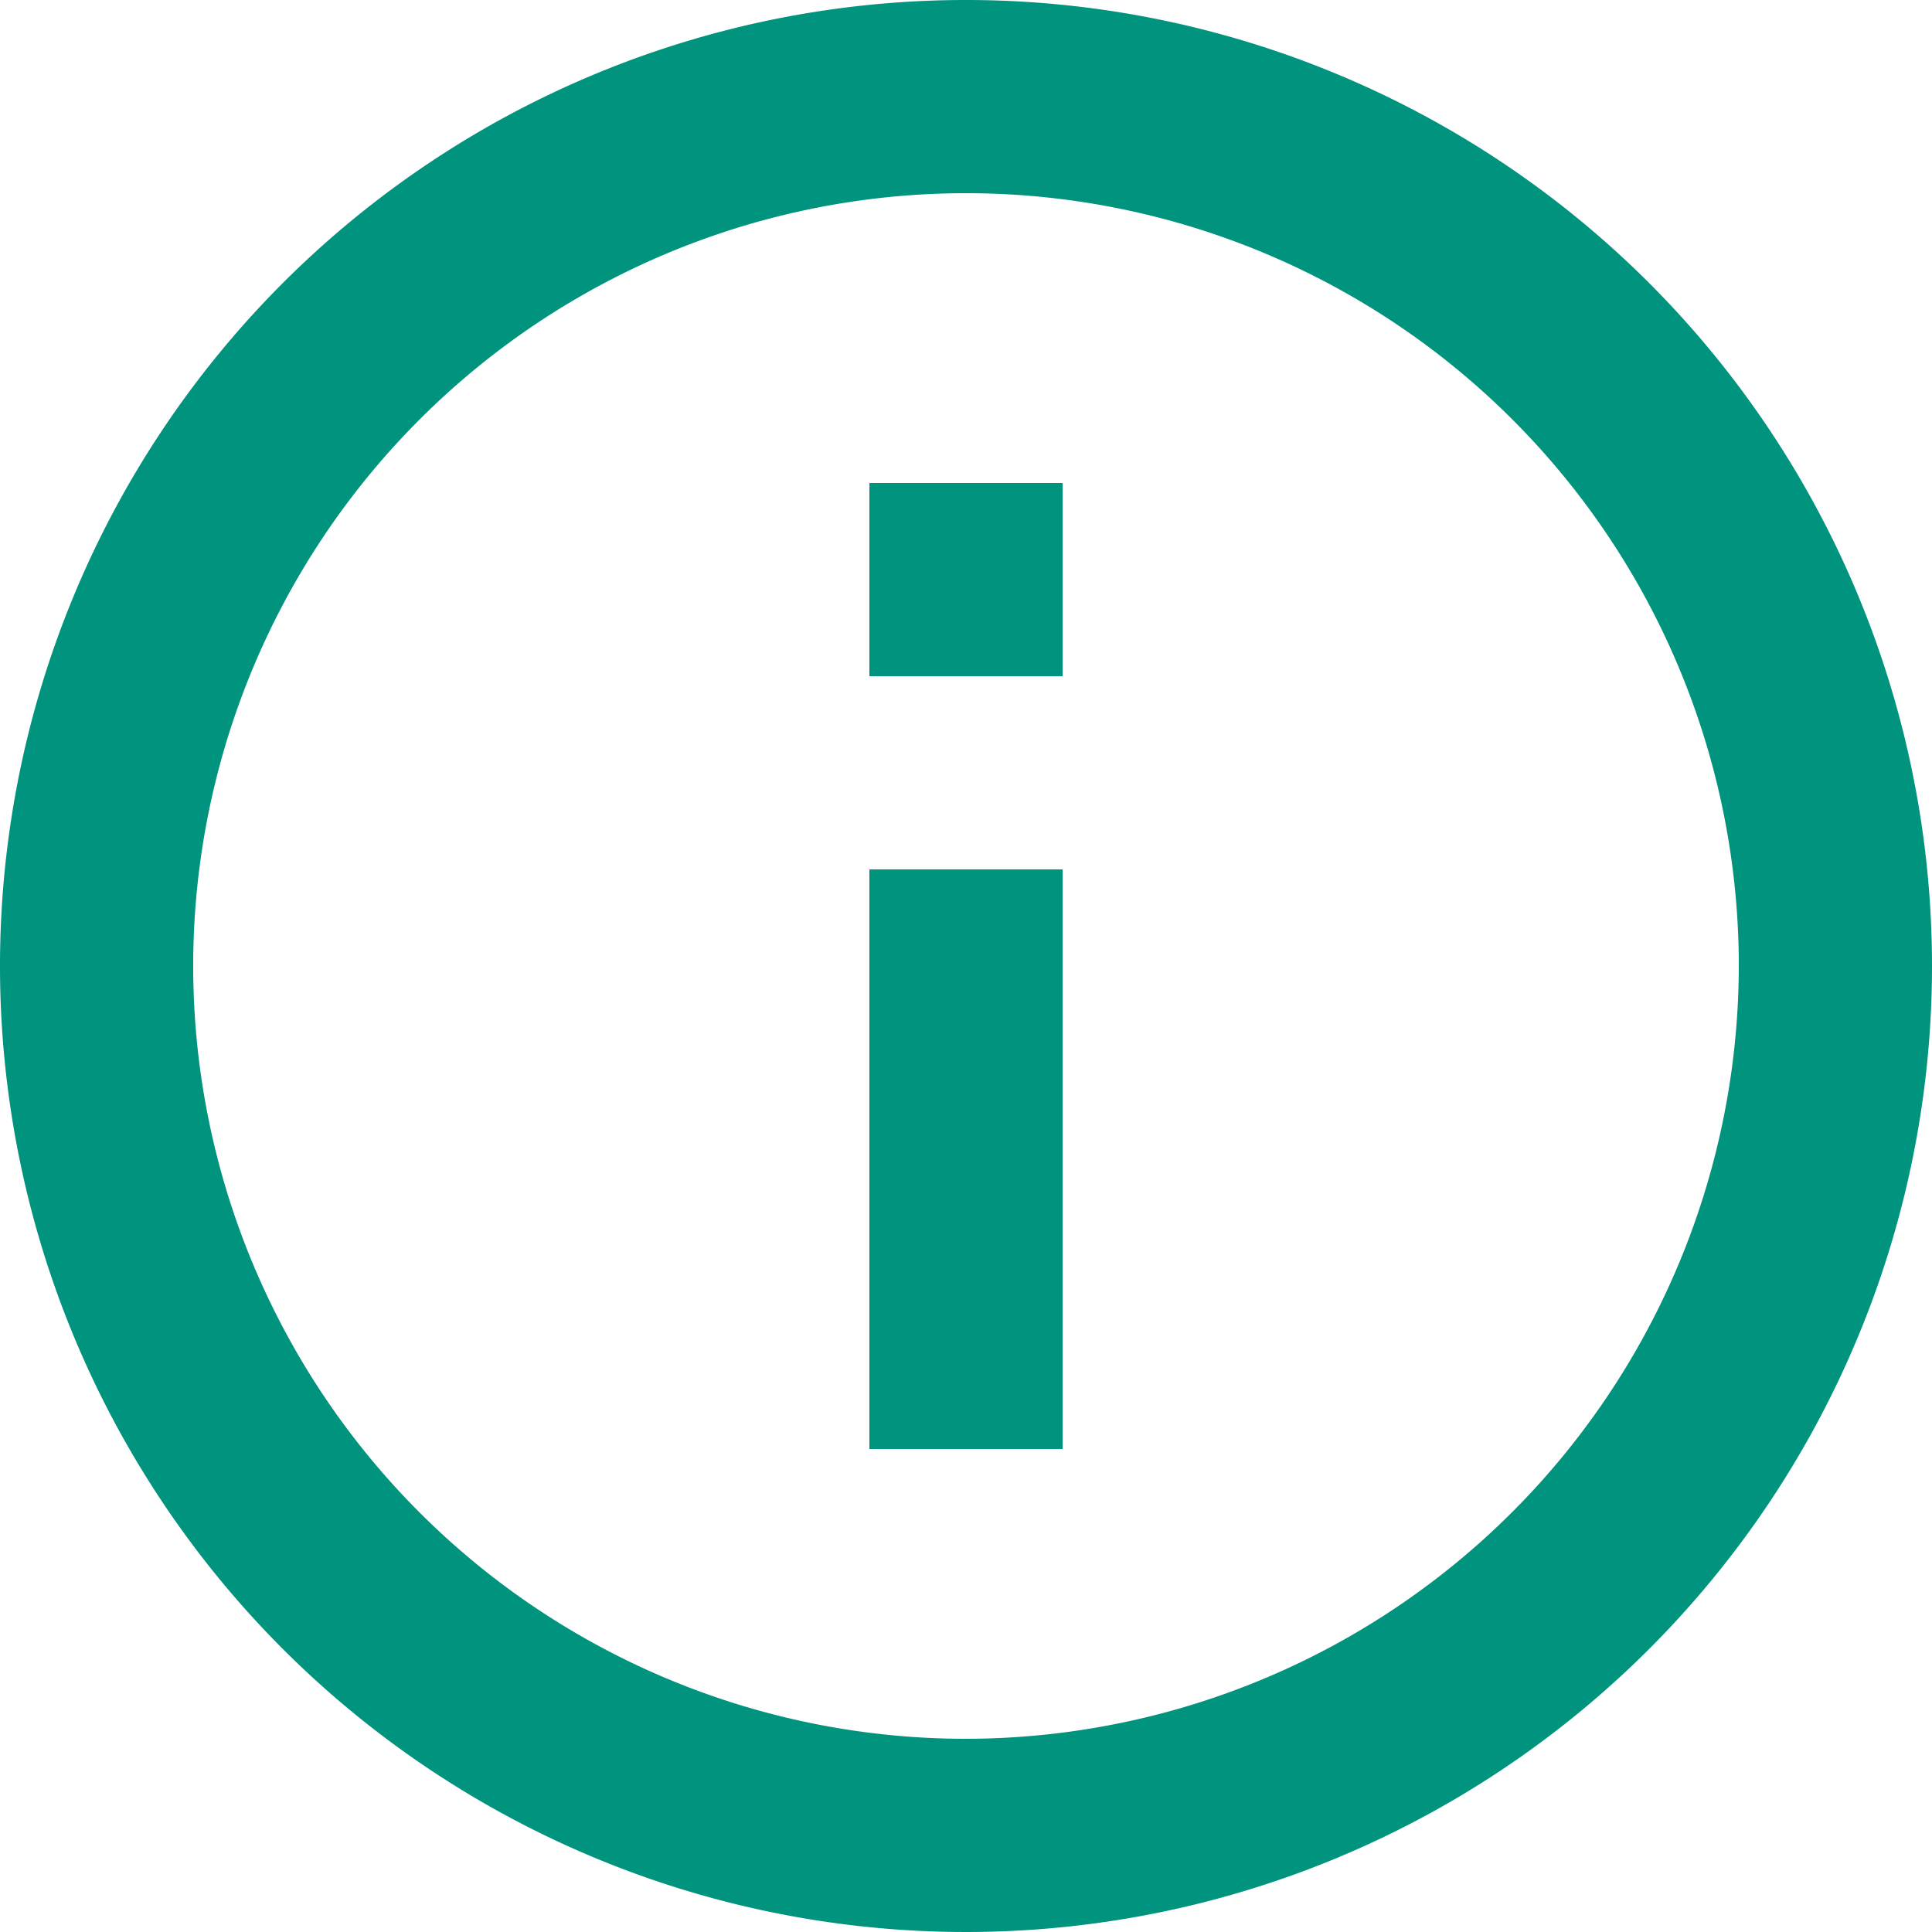 <svg xmlns="http://www.w3.org/2000/svg" width="20" height="20"><defs><style>.cls-1{fill:#00937e;fill-rule:evenodd}</style></defs><path id="icon:_i" data-name="icon: i" class="cls-1" d="M679 1149h2v-6h-2v6zm1-15a10 10 0 1 0 10 10 10 10 0 0 0-10-10zm0 18a8 8 0 1 1 8-8 8.011 8.011 0 0 1-8 8zm-1-11h2v-2h-2v2z" transform="translate(-670 -1134)"/></svg>